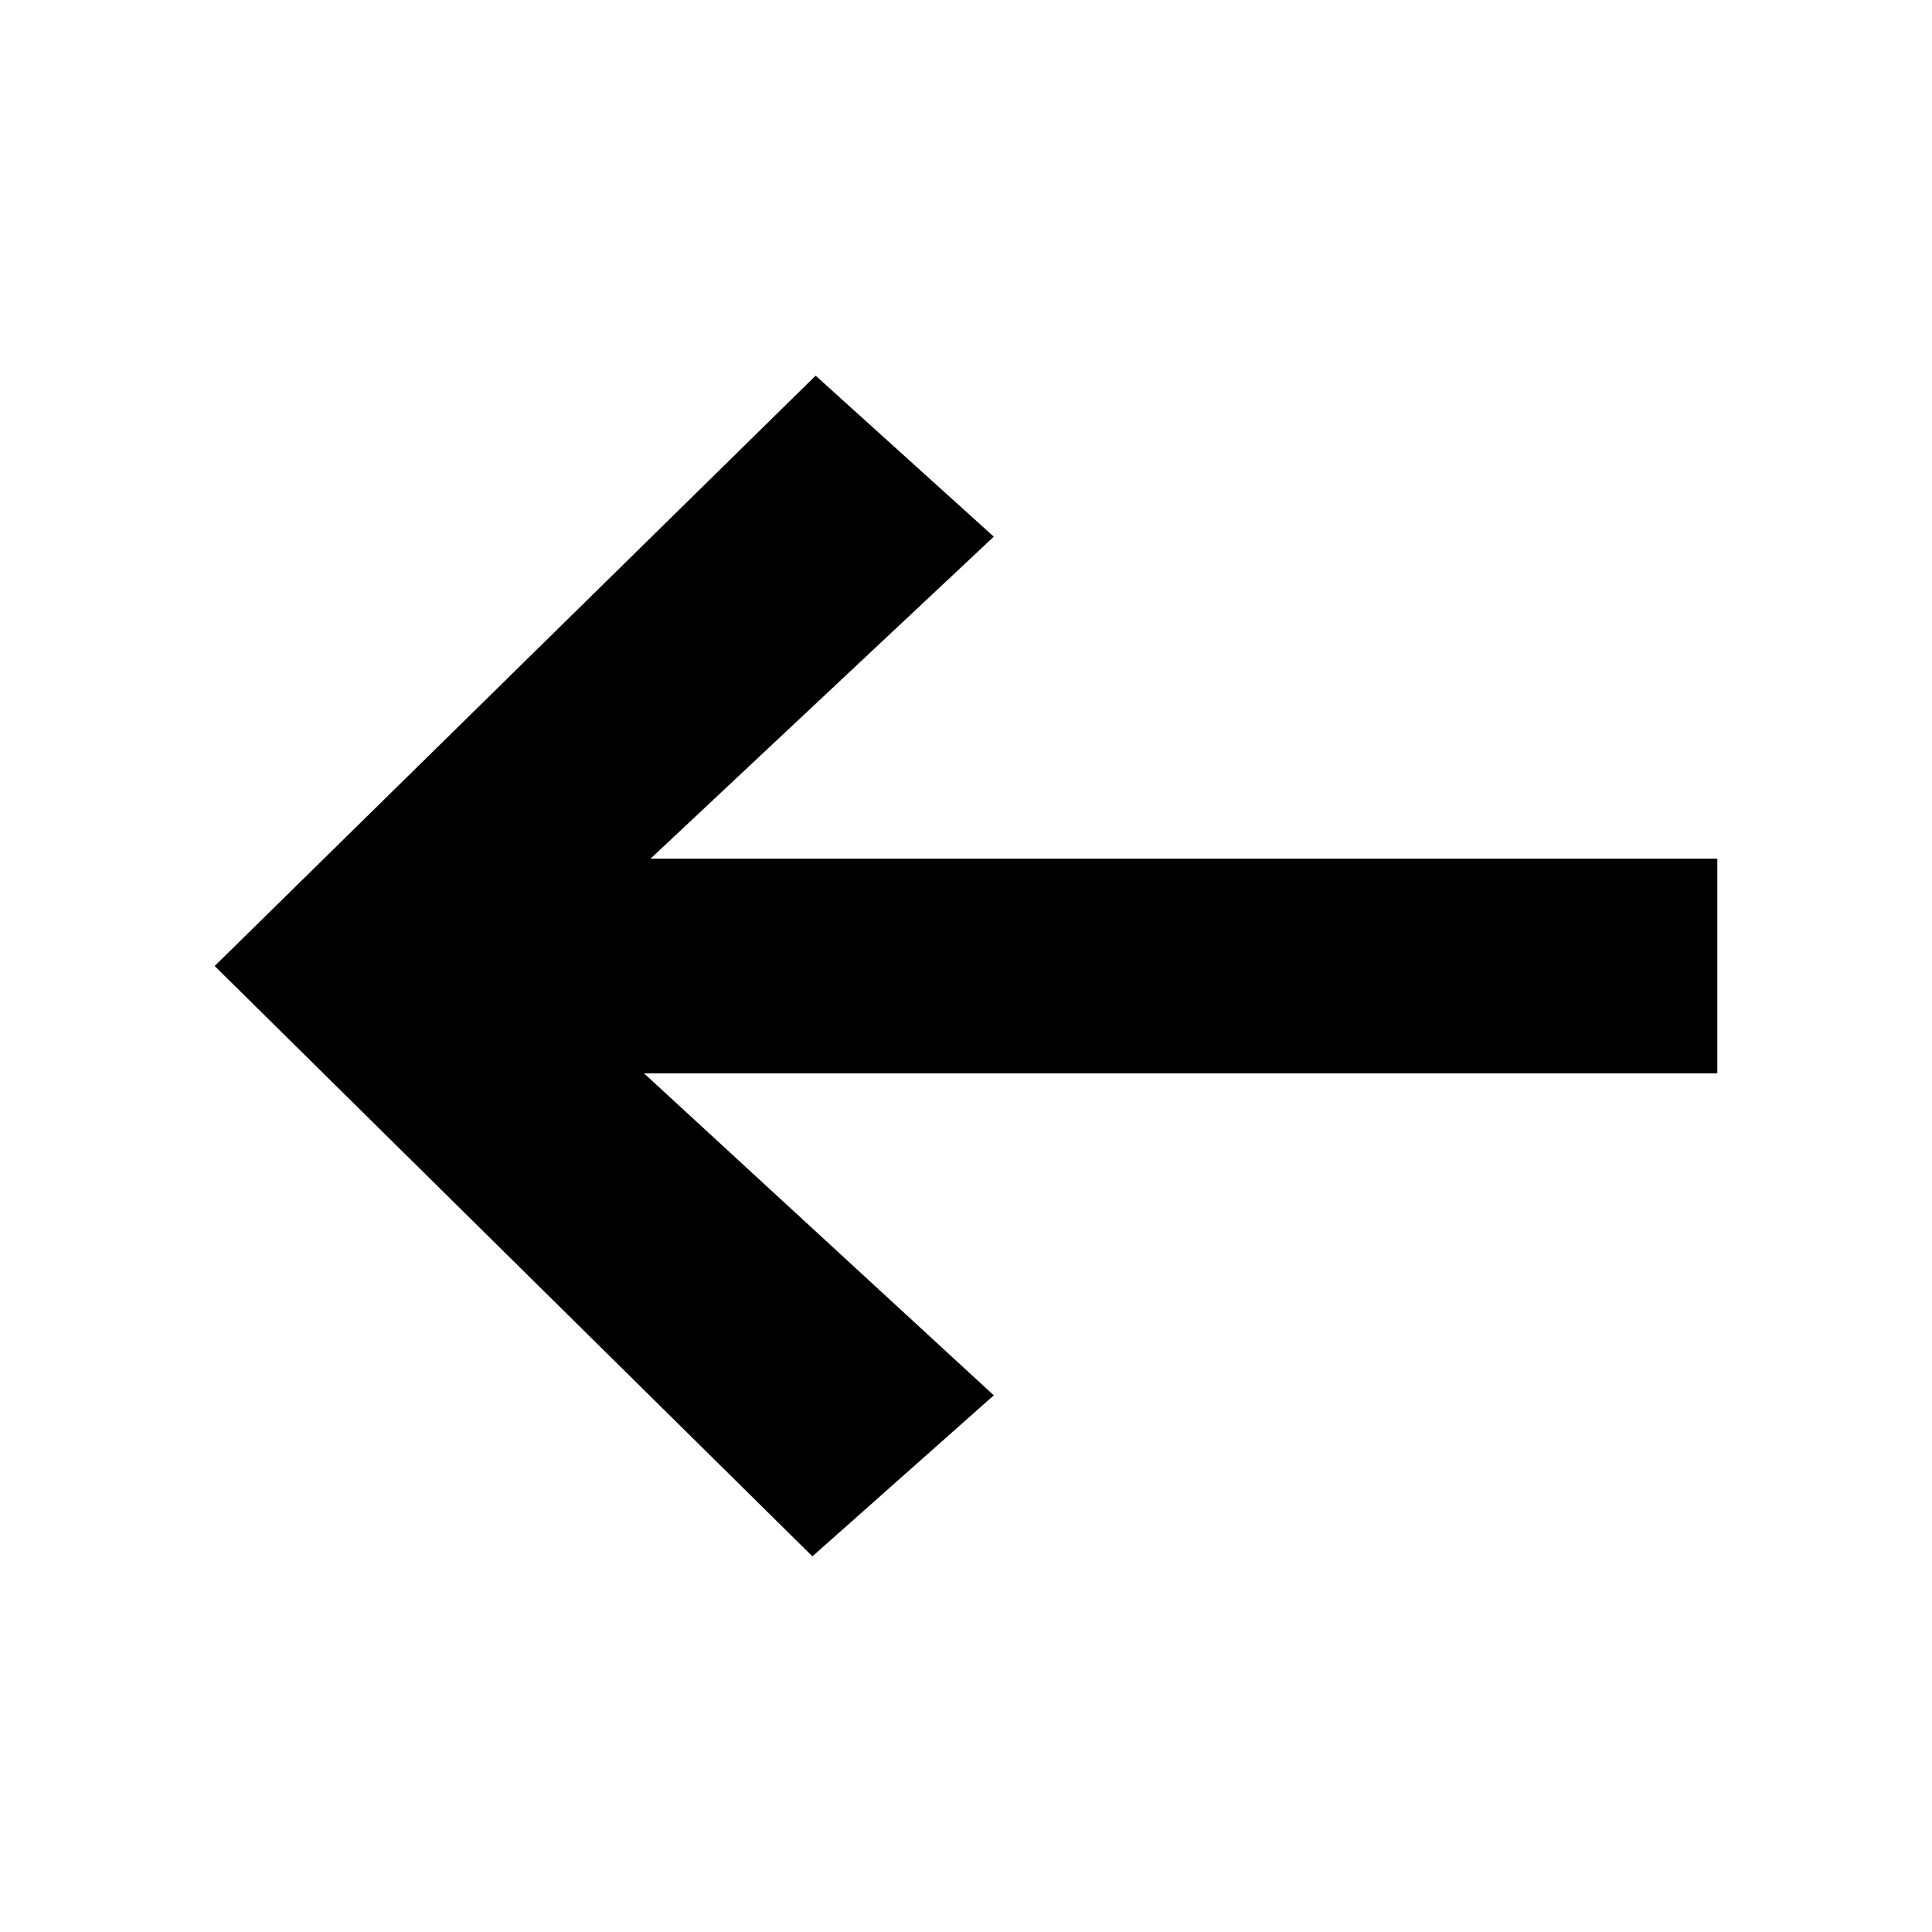 <?xml version="1.0" encoding="iso-8859-1"?>
<!DOCTYPE svg PUBLIC "-//W3C//DTD SVG 1.1//EN" "http://www.w3.org/Graphics/SVG/1.1/DTD/svg11.dtd">
<svg xmlns="http://www.w3.org/2000/svg" xmlns:xlink= "http://www.w3.org/1999/xlink" id="prev" viewBox="0 0 18 18" width="18" height="18">
    <path d="M 7.599 3.5 L 2 9 L 7.569 14.5 L 9.259 13 L 6 10 C 6 10 7.793 10 16 10 L 16 8 L 6.061 8 L 9.259 5 L 7.599 3.5 Z"></path>
</svg>